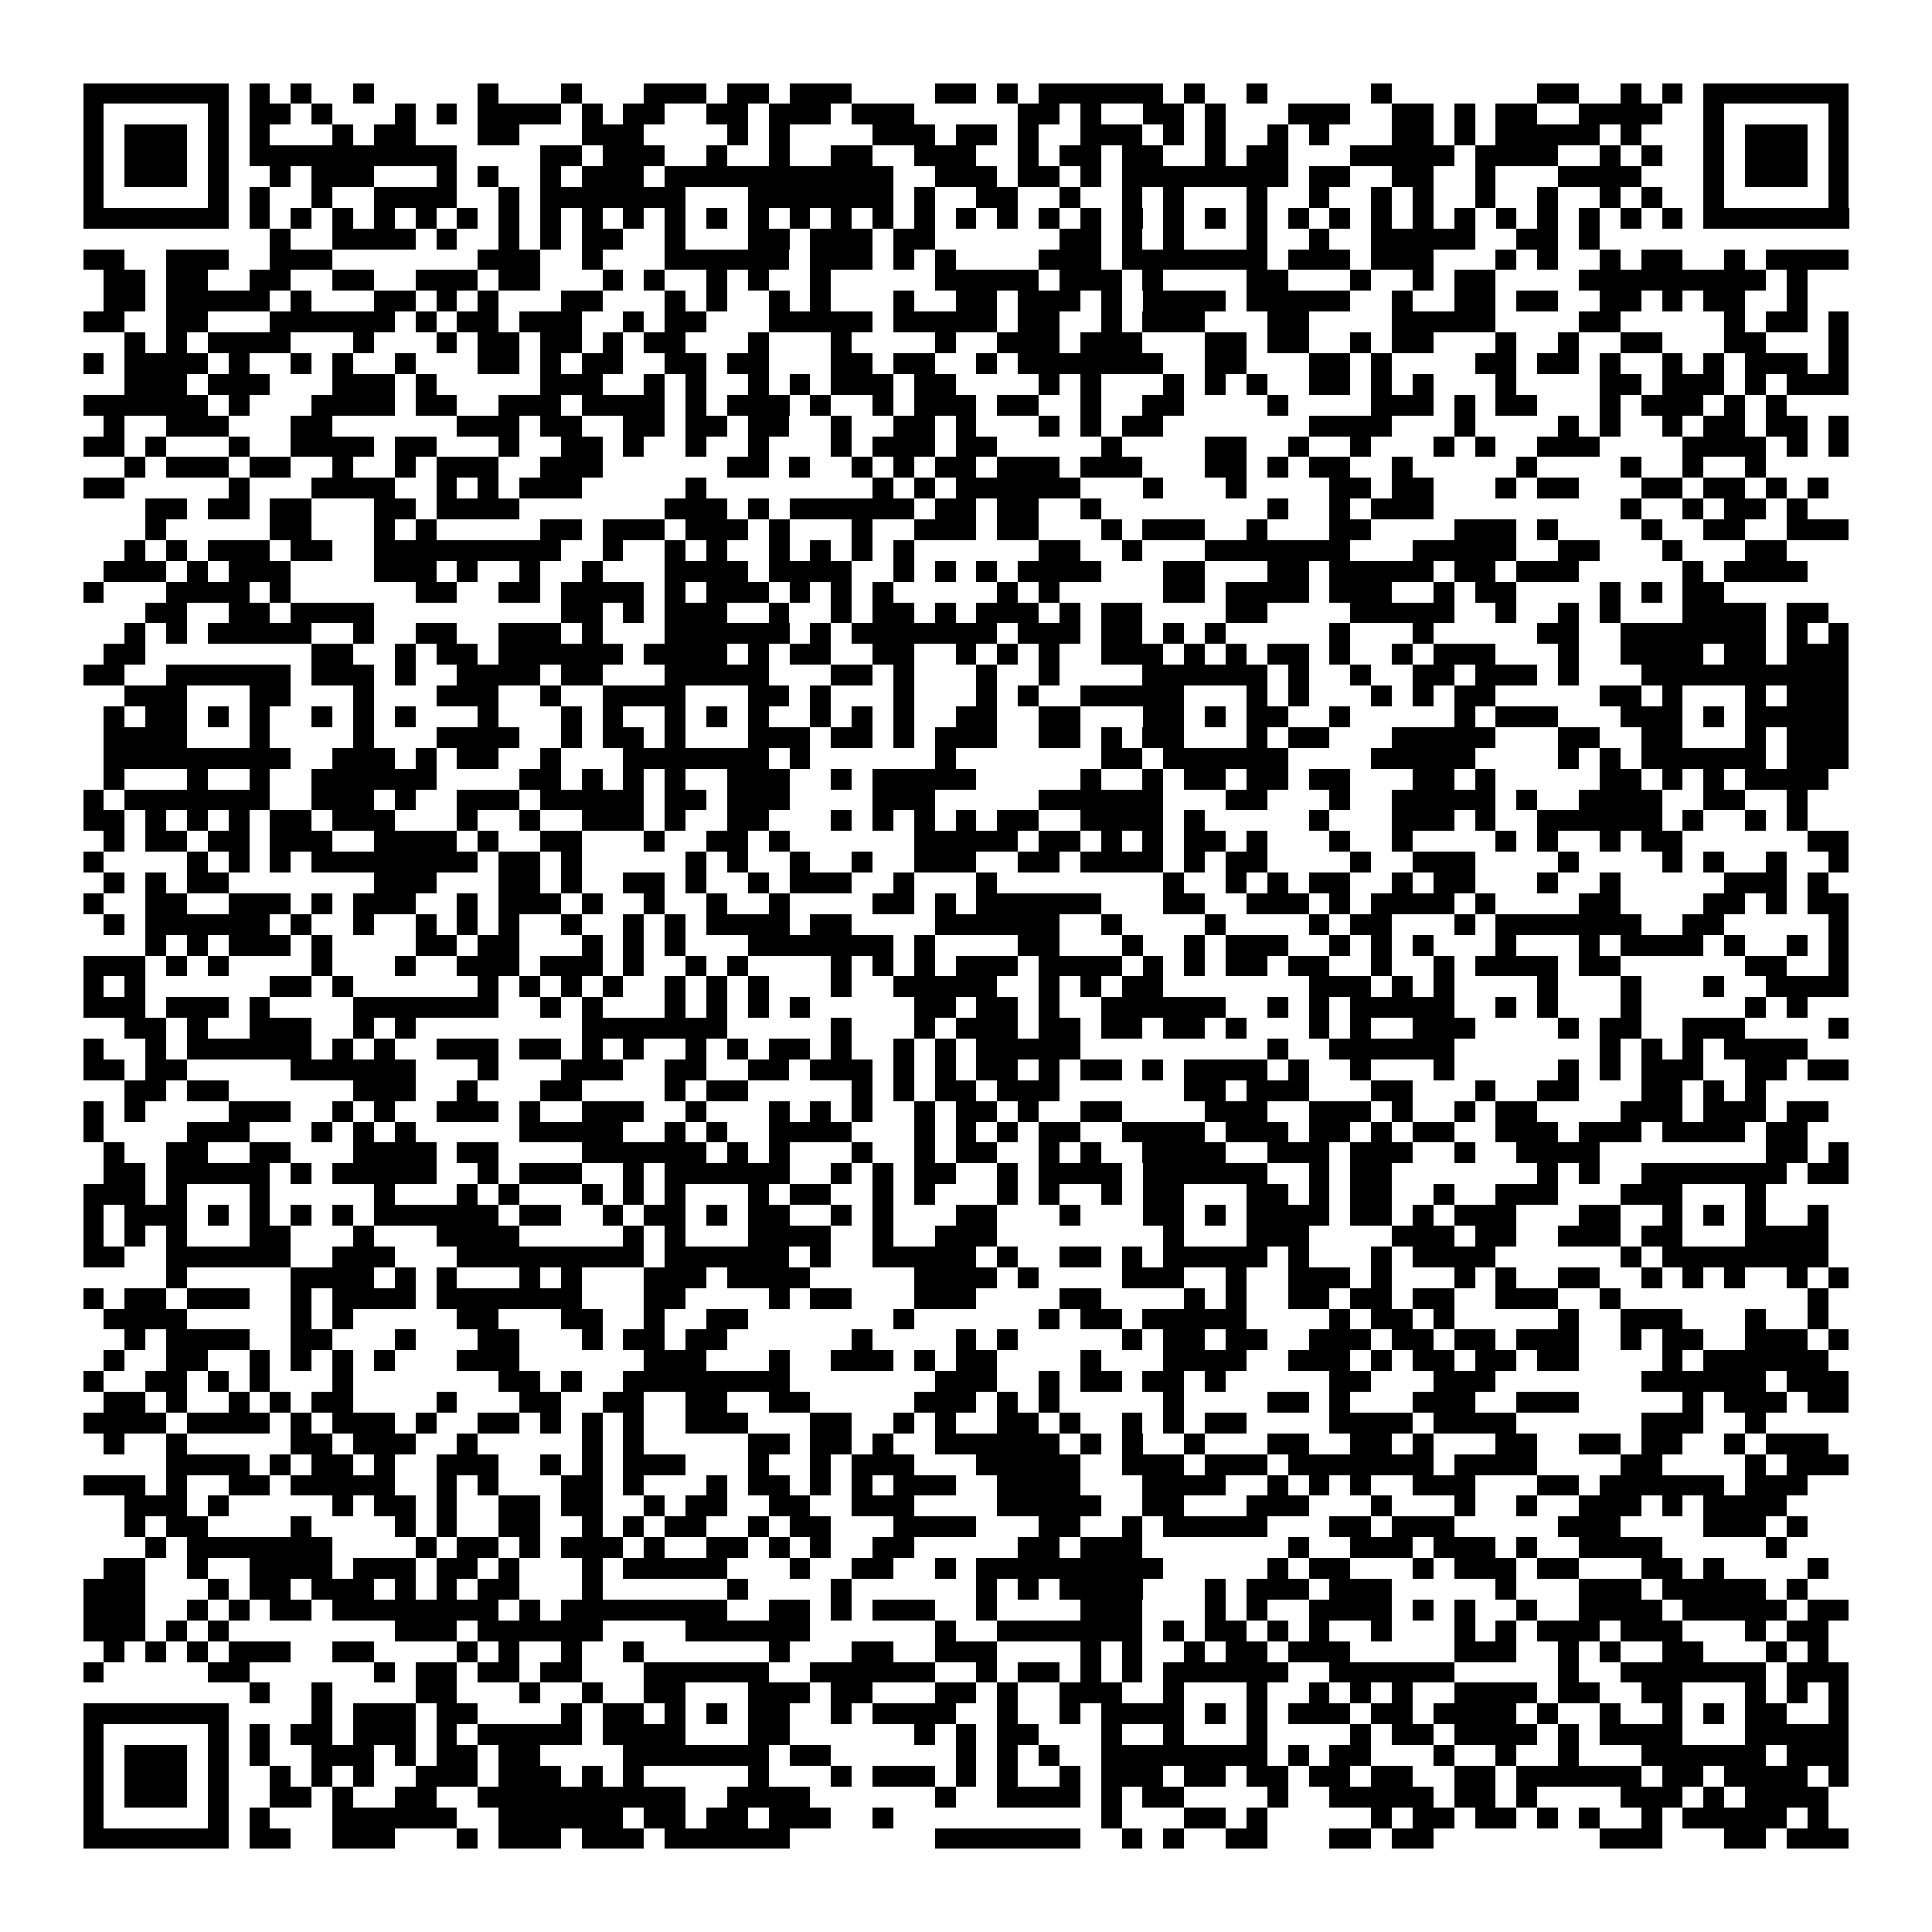 <svg xmlns="http://www.w3.org/2000/svg" viewBox="0 0 93 93" shape-rendering="crispEdges"><path fill="#ffffff" d="M0 0h93v93H0z"/><path stroke="#000000" d="M4 4.5h7m1 0h1m1 0h1m2 0h1m5 0h1m3 0h1m3 0h3m1 0h2m1 0h3m4 0h2m1 0h1m1 0h6m1 0h1m2 0h1m5 0h1m7 0h2m2 0h1m1 0h1m1 0h7M4 5.5h1m5 0h1m1 0h2m1 0h1m3 0h1m1 0h1m1 0h4m1 0h1m1 0h2m2 0h2m1 0h3m1 0h3m5 0h2m1 0h1m2 0h2m1 0h1m3 0h3m2 0h2m1 0h1m1 0h2m2 0h4m2 0h1m5 0h1M4 6.5h1m1 0h3m1 0h1m1 0h1m3 0h1m1 0h2m3 0h2m3 0h3m4 0h1m1 0h1m4 0h3m1 0h2m1 0h1m2 0h3m1 0h1m1 0h1m2 0h1m1 0h1m3 0h2m1 0h1m1 0h5m1 0h1m3 0h1m1 0h3m1 0h1M4 7.5h1m1 0h3m1 0h1m1 0h10m4 0h2m1 0h3m2 0h1m2 0h1m2 0h2m2 0h3m2 0h1m1 0h2m1 0h2m2 0h1m1 0h2m3 0h5m1 0h4m2 0h1m1 0h1m2 0h1m1 0h3m1 0h1M4 8.5h1m1 0h3m1 0h1m2 0h1m1 0h3m3 0h1m1 0h1m2 0h1m1 0h3m1 0h11m2 0h3m1 0h2m1 0h1m1 0h8m1 0h2m2 0h2m2 0h1m3 0h4m3 0h1m1 0h3m1 0h1M4 9.5h1m5 0h1m1 0h1m2 0h1m2 0h4m2 0h1m1 0h7m3 0h7m1 0h1m2 0h2m2 0h1m2 0h1m1 0h1m3 0h1m2 0h1m2 0h1m1 0h1m2 0h1m2 0h1m2 0h1m1 0h1m2 0h1m5 0h1M4 10.5h7m1 0h1m1 0h1m1 0h1m1 0h1m1 0h1m1 0h1m1 0h1m1 0h1m1 0h1m1 0h1m1 0h1m1 0h1m1 0h1m1 0h1m1 0h1m1 0h1m1 0h1m1 0h1m1 0h1m1 0h1m1 0h1m1 0h1m1 0h1m1 0h1m1 0h1m1 0h1m1 0h1m1 0h1m1 0h1m1 0h1m1 0h1m1 0h1m1 0h1m1 0h1m1 0h1m1 0h7M13 11.5h1m2 0h4m1 0h1m2 0h1m1 0h1m1 0h2m2 0h1m3 0h2m1 0h3m1 0h2m6 0h2m1 0h1m1 0h1m3 0h1m2 0h1m2 0h5m2 0h2m1 0h1M4 12.5h2m2 0h3m2 0h3m7 0h3m2 0h1m3 0h6m1 0h3m1 0h1m1 0h1m4 0h3m1 0h7m1 0h3m1 0h3m3 0h1m1 0h1m2 0h1m1 0h2m2 0h1m1 0h4M5 13.5h2m1 0h2m2 0h2m2 0h2m2 0h3m1 0h2m3 0h1m1 0h1m2 0h1m1 0h1m2 0h1m5 0h5m1 0h3m1 0h1m4 0h2m3 0h1m2 0h1m1 0h2m4 0h9m1 0h1M5 14.5h2m1 0h5m1 0h1m3 0h2m1 0h1m1 0h1m3 0h2m3 0h1m1 0h1m2 0h1m1 0h1m3 0h1m2 0h2m1 0h3m1 0h1m1 0h4m1 0h5m2 0h1m2 0h2m1 0h2m2 0h2m1 0h1m1 0h2m2 0h1M4 15.5h2m2 0h2m3 0h6m1 0h1m1 0h2m1 0h3m2 0h1m1 0h2m3 0h5m1 0h5m1 0h2m2 0h1m1 0h3m3 0h2m4 0h5m4 0h2m5 0h1m1 0h2m1 0h1M6 16.5h1m1 0h1m1 0h4m3 0h1m3 0h1m1 0h2m1 0h2m1 0h1m1 0h2m3 0h1m3 0h1m4 0h1m2 0h3m1 0h3m3 0h2m1 0h2m2 0h1m1 0h2m3 0h1m2 0h1m2 0h2m3 0h2m3 0h1M4 17.5h1m1 0h4m1 0h1m2 0h1m1 0h1m2 0h1m3 0h2m1 0h1m1 0h2m2 0h2m1 0h2m3 0h2m1 0h2m2 0h1m1 0h7m2 0h2m3 0h2m1 0h1m4 0h2m1 0h2m1 0h1m2 0h1m1 0h1m1 0h3m1 0h1M6 18.5h3m1 0h3m3 0h3m1 0h1m5 0h3m2 0h1m1 0h1m2 0h1m1 0h1m1 0h3m1 0h2m4 0h1m1 0h1m3 0h1m1 0h1m1 0h1m2 0h2m1 0h1m1 0h1m3 0h1m4 0h2m1 0h3m1 0h1m1 0h3M4 19.5h6m1 0h1m3 0h4m1 0h2m2 0h3m1 0h4m1 0h1m1 0h3m1 0h1m2 0h1m1 0h3m1 0h2m2 0h1m2 0h2m4 0h1m4 0h3m1 0h1m1 0h2m3 0h1m1 0h3m1 0h1m1 0h1M5 20.5h1m2 0h3m3 0h2m6 0h3m1 0h2m2 0h2m1 0h2m1 0h2m2 0h1m2 0h2m1 0h1m3 0h1m1 0h1m1 0h2m7 0h4m3 0h1m4 0h1m1 0h1m2 0h1m1 0h2m1 0h2m1 0h1M4 21.5h2m1 0h1m3 0h1m2 0h4m1 0h2m3 0h1m2 0h2m1 0h1m2 0h1m2 0h1m3 0h1m1 0h3m1 0h2m5 0h1m4 0h2m2 0h1m2 0h1m3 0h1m1 0h1m2 0h3m4 0h4m1 0h1m1 0h1M6 22.5h1m1 0h3m1 0h2m2 0h1m2 0h1m1 0h3m2 0h3m6 0h2m1 0h1m2 0h1m1 0h1m1 0h2m1 0h3m1 0h3m3 0h2m1 0h1m1 0h2m2 0h1m5 0h1m4 0h1m2 0h1m2 0h1M4 23.5h2m5 0h1m3 0h4m2 0h1m1 0h1m1 0h3m5 0h1m8 0h1m1 0h1m1 0h6m3 0h1m3 0h1m4 0h2m1 0h2m3 0h1m1 0h2m3 0h2m1 0h2m1 0h1m1 0h1M7 24.5h2m1 0h2m1 0h2m3 0h2m1 0h4m7 0h3m1 0h1m1 0h6m1 0h2m1 0h2m2 0h1m8 0h1m2 0h1m1 0h3m9 0h1m2 0h1m1 0h2m1 0h1M7 25.5h1m5 0h2m3 0h1m1 0h1m5 0h2m1 0h3m1 0h3m1 0h1m3 0h1m2 0h3m1 0h2m3 0h1m1 0h3m2 0h1m3 0h2m4 0h3m1 0h1m4 0h1m2 0h2m2 0h3M6 26.5h1m1 0h1m1 0h3m1 0h2m2 0h9m2 0h1m2 0h1m1 0h1m2 0h1m1 0h1m1 0h1m1 0h1m6 0h2m2 0h1m3 0h7m3 0h5m2 0h2m3 0h1m3 0h2M5 27.5h3m1 0h1m1 0h3m4 0h3m1 0h1m2 0h1m2 0h1m3 0h4m1 0h4m2 0h1m1 0h1m1 0h1m1 0h4m3 0h2m3 0h2m1 0h5m1 0h2m1 0h3m5 0h1m1 0h4M4 28.5h1m3 0h4m1 0h1m6 0h2m2 0h2m1 0h4m1 0h1m1 0h3m1 0h1m1 0h1m1 0h1m5 0h1m1 0h1m5 0h2m1 0h4m1 0h3m2 0h1m1 0h2m4 0h1m1 0h1m1 0h2M7 29.5h2m2 0h2m1 0h4m9 0h2m1 0h1m1 0h3m2 0h1m2 0h1m1 0h2m1 0h1m1 0h3m1 0h1m1 0h2m4 0h2m4 0h5m2 0h1m2 0h1m1 0h1m3 0h4m1 0h2M6 30.5h1m1 0h1m1 0h5m2 0h1m2 0h2m2 0h3m1 0h1m3 0h6m1 0h1m1 0h7m1 0h3m1 0h2m1 0h1m1 0h1m5 0h1m3 0h1m5 0h2m2 0h7m1 0h1m1 0h1M5 31.5h2m8 0h2m2 0h1m1 0h2m1 0h6m1 0h4m1 0h1m1 0h2m2 0h2m2 0h1m1 0h1m1 0h1m2 0h3m1 0h1m1 0h1m1 0h2m1 0h1m2 0h1m1 0h3m3 0h1m2 0h4m1 0h2m1 0h3M4 32.5h2m2 0h6m1 0h3m1 0h1m2 0h4m1 0h2m3 0h5m3 0h2m1 0h1m3 0h1m2 0h1m4 0h6m1 0h1m2 0h1m2 0h2m1 0h3m1 0h1m3 0h10M6 33.5h3m3 0h2m3 0h1m3 0h3m2 0h1m2 0h4m3 0h2m1 0h1m3 0h1m3 0h1m1 0h1m2 0h5m3 0h1m1 0h1m3 0h1m1 0h1m1 0h2m5 0h2m1 0h1m3 0h1m1 0h3M5 34.5h1m1 0h2m1 0h1m1 0h1m2 0h1m1 0h1m1 0h1m3 0h1m3 0h1m1 0h1m2 0h1m1 0h1m1 0h1m2 0h1m1 0h1m1 0h1m2 0h2m2 0h2m3 0h2m1 0h1m1 0h2m2 0h1m5 0h1m1 0h3m3 0h3m1 0h1m1 0h5M5 35.5h4m3 0h1m4 0h1m3 0h4m2 0h1m1 0h2m1 0h1m3 0h3m1 0h2m1 0h1m1 0h3m2 0h2m1 0h1m1 0h2m3 0h1m1 0h2m3 0h5m3 0h2m2 0h2m3 0h1m1 0h3M5 36.5h9m2 0h3m1 0h1m1 0h2m2 0h1m3 0h7m1 0h1m6 0h1m7 0h2m1 0h6m4 0h5m4 0h1m1 0h1m1 0h6m1 0h3M5 37.5h1m3 0h1m2 0h1m2 0h6m4 0h2m1 0h1m1 0h1m1 0h1m2 0h3m2 0h1m1 0h5m5 0h1m2 0h1m1 0h2m1 0h2m1 0h2m3 0h2m1 0h1m5 0h2m1 0h1m1 0h1m1 0h4M4 38.5h1m1 0h7m2 0h3m1 0h1m2 0h3m1 0h5m1 0h2m1 0h3m4 0h3m5 0h6m3 0h2m3 0h1m2 0h5m1 0h1m2 0h4m2 0h2m2 0h1M4 39.5h2m1 0h1m1 0h1m1 0h1m1 0h2m1 0h3m3 0h1m2 0h1m2 0h3m1 0h1m2 0h2m3 0h1m1 0h1m1 0h1m1 0h1m1 0h2m2 0h4m1 0h1m5 0h1m3 0h3m1 0h1m2 0h6m1 0h1m2 0h1m1 0h1M5 40.5h1m1 0h2m1 0h2m1 0h3m2 0h4m1 0h1m2 0h2m3 0h1m2 0h2m1 0h1m6 0h5m1 0h2m1 0h1m1 0h1m1 0h2m1 0h1m3 0h1m2 0h1m4 0h1m1 0h1m2 0h1m1 0h2m6 0h2M4 41.5h1m4 0h1m1 0h1m1 0h1m1 0h8m1 0h2m1 0h1m5 0h1m1 0h1m2 0h1m2 0h1m2 0h3m2 0h2m1 0h4m1 0h1m1 0h2m4 0h1m2 0h3m4 0h1m4 0h1m1 0h1m2 0h1m2 0h1M5 42.5h1m1 0h1m1 0h2m7 0h3m3 0h2m1 0h1m2 0h2m1 0h1m2 0h1m1 0h3m2 0h1m3 0h1m8 0h1m2 0h1m1 0h1m1 0h2m2 0h1m1 0h2m3 0h1m2 0h1m5 0h3m1 0h1M4 43.5h1m2 0h2m2 0h3m1 0h1m1 0h3m2 0h1m1 0h3m1 0h1m2 0h1m2 0h1m2 0h1m4 0h2m1 0h1m1 0h6m3 0h2m2 0h3m1 0h1m1 0h4m1 0h1m4 0h2m4 0h2m1 0h1m1 0h2M5 44.5h1m1 0h6m1 0h1m2 0h1m2 0h1m1 0h1m1 0h1m2 0h1m2 0h1m1 0h1m1 0h4m1 0h2m4 0h6m2 0h1m4 0h1m4 0h1m1 0h2m3 0h1m1 0h7m2 0h2m5 0h1M7 45.5h1m1 0h1m1 0h3m1 0h1m4 0h2m1 0h2m3 0h1m1 0h1m1 0h1m3 0h7m1 0h1m4 0h2m3 0h1m2 0h1m1 0h3m2 0h1m1 0h1m1 0h1m3 0h1m3 0h1m1 0h4m1 0h1m2 0h1m1 0h1M4 46.5h3m1 0h1m1 0h1m4 0h1m3 0h1m2 0h3m1 0h3m1 0h1m2 0h1m1 0h1m4 0h1m1 0h1m1 0h1m1 0h3m1 0h4m1 0h1m1 0h1m1 0h2m1 0h2m2 0h1m2 0h1m1 0h4m1 0h2m6 0h2m2 0h1M4 47.5h1m1 0h1m6 0h2m1 0h1m6 0h1m1 0h1m1 0h1m1 0h1m2 0h1m1 0h1m1 0h1m3 0h1m2 0h5m2 0h1m1 0h1m1 0h2m7 0h3m1 0h1m1 0h1m4 0h1m3 0h1m3 0h1m2 0h4M4 48.5h3m1 0h3m1 0h1m4 0h7m2 0h1m1 0h1m3 0h1m1 0h1m1 0h1m1 0h1m5 0h2m1 0h2m1 0h1m2 0h6m2 0h1m1 0h1m1 0h5m2 0h1m1 0h1m3 0h1m5 0h1m1 0h1M6 49.5h2m1 0h1m2 0h3m2 0h1m1 0h1m8 0h7m5 0h1m3 0h1m1 0h3m1 0h2m1 0h2m1 0h2m1 0h1m3 0h1m1 0h1m2 0h3m4 0h1m1 0h2m2 0h3m4 0h1M4 50.5h1m2 0h1m1 0h6m1 0h1m1 0h1m2 0h3m1 0h2m1 0h1m1 0h1m2 0h1m1 0h1m1 0h2m1 0h1m2 0h1m1 0h1m1 0h5m9 0h1m2 0h6m7 0h1m1 0h1m1 0h1m1 0h4M4 51.5h2m1 0h2m5 0h6m3 0h1m3 0h3m2 0h2m2 0h2m1 0h3m1 0h1m1 0h1m1 0h2m1 0h1m1 0h2m1 0h1m1 0h4m1 0h1m2 0h1m3 0h1m5 0h1m1 0h1m1 0h3m2 0h2m1 0h2M6 52.5h2m1 0h2m6 0h3m2 0h1m3 0h2m4 0h1m1 0h2m5 0h1m1 0h1m1 0h2m1 0h3m6 0h2m1 0h3m3 0h2m3 0h1m2 0h2m3 0h2m1 0h1m1 0h1M4 53.5h1m1 0h1m4 0h3m2 0h1m1 0h1m2 0h3m1 0h1m2 0h3m2 0h1m3 0h1m1 0h1m1 0h1m2 0h1m1 0h2m1 0h1m2 0h2m4 0h3m2 0h3m1 0h1m2 0h1m1 0h2m4 0h3m1 0h3m1 0h2M4 54.5h1m4 0h3m3 0h1m1 0h1m1 0h1m5 0h5m2 0h1m1 0h1m2 0h4m3 0h1m1 0h1m1 0h1m1 0h2m2 0h4m1 0h3m1 0h2m1 0h1m1 0h2m2 0h3m1 0h3m1 0h4m1 0h2M5 55.5h1m2 0h2m2 0h2m3 0h4m1 0h2m4 0h6m1 0h1m1 0h1m3 0h1m2 0h1m1 0h2m2 0h1m1 0h1m2 0h4m2 0h3m1 0h3m2 0h1m2 0h4m8 0h2m1 0h1M5 56.5h2m1 0h5m1 0h1m1 0h5m2 0h1m1 0h3m2 0h1m1 0h6m2 0h1m1 0h1m1 0h2m2 0h1m1 0h4m1 0h6m2 0h1m1 0h2m7 0h1m1 0h1m2 0h7m1 0h2M4 57.5h3m1 0h1m3 0h1m5 0h1m3 0h1m1 0h1m3 0h1m1 0h1m1 0h1m3 0h1m1 0h2m2 0h1m1 0h1m3 0h1m1 0h1m2 0h1m1 0h2m3 0h2m1 0h1m1 0h2m2 0h1m2 0h3m3 0h3m3 0h1M4 58.5h1m1 0h3m1 0h1m1 0h1m1 0h1m1 0h1m1 0h6m1 0h2m2 0h1m1 0h2m1 0h1m1 0h2m2 0h1m1 0h1m3 0h2m3 0h1m3 0h2m1 0h1m1 0h4m1 0h2m1 0h1m1 0h3m3 0h2m2 0h1m1 0h1m1 0h1m2 0h1M4 59.5h1m1 0h1m1 0h1m3 0h2m3 0h1m3 0h4m5 0h1m1 0h1m3 0h4m2 0h1m2 0h3m8 0h1m3 0h3m4 0h3m1 0h2m2 0h3m1 0h2m3 0h4M4 60.5h2m2 0h6m2 0h3m3 0h9m1 0h6m1 0h1m2 0h5m1 0h1m2 0h2m1 0h1m1 0h5m1 0h1m3 0h1m1 0h4m6 0h1m1 0h8M8 61.5h1m5 0h4m1 0h1m1 0h1m3 0h1m1 0h1m3 0h3m1 0h4m5 0h4m1 0h1m4 0h3m2 0h1m2 0h3m1 0h1m3 0h1m1 0h1m2 0h2m2 0h1m1 0h1m1 0h1m2 0h1m1 0h1M4 62.5h1m1 0h2m1 0h3m2 0h1m1 0h4m1 0h7m3 0h2m4 0h1m1 0h2m3 0h3m4 0h2m4 0h1m1 0h1m2 0h2m1 0h2m1 0h2m2 0h3m2 0h1m9 0h1M5 63.5h4m5 0h1m1 0h1m5 0h2m3 0h2m2 0h1m2 0h2m7 0h1m6 0h1m1 0h2m1 0h5m4 0h1m1 0h2m1 0h1m5 0h1m2 0h3m3 0h1m2 0h1M6 64.5h1m1 0h4m2 0h2m3 0h1m3 0h2m3 0h1m1 0h2m1 0h2m6 0h1m4 0h1m1 0h1m5 0h1m1 0h2m1 0h2m2 0h3m1 0h2m1 0h2m1 0h3m2 0h1m1 0h2m2 0h3m1 0h1M5 65.5h1m2 0h2m2 0h1m1 0h1m1 0h1m1 0h1m3 0h3m6 0h3m3 0h1m2 0h3m1 0h1m1 0h2m4 0h1m3 0h4m2 0h3m1 0h1m1 0h2m1 0h2m1 0h2m4 0h1m1 0h6M4 66.5h1m2 0h2m1 0h1m1 0h1m3 0h1m7 0h2m1 0h1m2 0h8m7 0h3m2 0h1m1 0h2m1 0h2m1 0h1m5 0h2m3 0h3m7 0h6m1 0h3M5 67.5h2m1 0h1m2 0h1m1 0h1m1 0h2m4 0h1m3 0h2m2 0h2m2 0h2m2 0h2m5 0h3m1 0h1m1 0h1m5 0h1m4 0h2m1 0h1m3 0h3m2 0h3m5 0h1m1 0h3m1 0h2M4 68.5h4m1 0h4m1 0h1m1 0h3m1 0h1m2 0h2m1 0h1m1 0h1m1 0h1m2 0h3m3 0h2m2 0h1m1 0h1m2 0h2m1 0h1m2 0h1m1 0h1m1 0h2m4 0h4m1 0h4m6 0h3m2 0h1M5 69.5h1m2 0h1m5 0h2m1 0h3m2 0h1m5 0h1m1 0h1m5 0h2m1 0h2m1 0h1m2 0h6m1 0h1m1 0h1m2 0h1m3 0h2m2 0h2m1 0h1m3 0h2m2 0h2m1 0h2m2 0h1m1 0h3M8 70.5h4m1 0h1m1 0h2m1 0h1m2 0h3m2 0h1m1 0h1m1 0h3m3 0h1m2 0h1m1 0h3m3 0h5m2 0h3m1 0h3m1 0h7m1 0h4m4 0h2m4 0h1m1 0h3M4 71.5h3m1 0h1m2 0h2m1 0h5m2 0h1m1 0h1m3 0h2m1 0h1m3 0h1m1 0h2m1 0h1m1 0h1m1 0h3m2 0h4m3 0h4m2 0h1m1 0h1m1 0h1m2 0h3m3 0h2m1 0h6m1 0h3M6 72.5h3m1 0h1m5 0h1m1 0h2m1 0h1m2 0h2m1 0h2m2 0h1m1 0h2m2 0h2m2 0h3m4 0h5m2 0h2m3 0h3m3 0h1m3 0h1m2 0h1m2 0h3m1 0h1m1 0h4M6 73.5h1m1 0h2m4 0h1m4 0h1m1 0h1m2 0h2m2 0h1m1 0h1m1 0h2m2 0h1m1 0h2m3 0h4m3 0h2m2 0h1m1 0h5m3 0h2m1 0h3m5 0h3m4 0h3m1 0h1M7 74.5h1m1 0h7m4 0h1m1 0h2m1 0h1m1 0h3m1 0h1m2 0h2m1 0h1m1 0h1m2 0h2m5 0h2m1 0h3m7 0h1m2 0h3m1 0h3m1 0h1m2 0h4m5 0h1M5 75.5h2m2 0h1m2 0h4m1 0h3m1 0h2m1 0h1m3 0h1m1 0h5m3 0h1m2 0h2m2 0h1m1 0h9m5 0h1m1 0h2m3 0h1m1 0h3m1 0h2m3 0h2m1 0h1m4 0h1M4 76.5h3m3 0h1m1 0h2m1 0h3m1 0h1m1 0h1m1 0h2m3 0h1m6 0h1m4 0h1m6 0h1m1 0h1m1 0h4m3 0h1m1 0h3m1 0h3m5 0h1m3 0h3m1 0h5m1 0h1M4 77.5h3m2 0h1m1 0h1m1 0h2m1 0h8m1 0h1m1 0h8m2 0h2m1 0h1m1 0h3m2 0h1m4 0h3m3 0h1m1 0h1m2 0h4m1 0h1m1 0h1m2 0h1m2 0h4m1 0h5m1 0h2M4 78.5h3m1 0h1m1 0h1m8 0h3m1 0h6m4 0h6m6 0h1m2 0h7m1 0h1m1 0h2m1 0h1m1 0h1m2 0h1m3 0h1m1 0h1m1 0h3m1 0h3m3 0h1m1 0h2M5 79.5h1m1 0h1m1 0h1m1 0h3m2 0h2m4 0h1m1 0h1m2 0h1m2 0h1m6 0h1m3 0h2m2 0h3m4 0h1m1 0h1m2 0h1m1 0h2m1 0h3m5 0h3m2 0h1m1 0h1m2 0h2m3 0h1m1 0h1M4 80.5h1m5 0h2m6 0h1m1 0h2m1 0h2m1 0h2m3 0h6m2 0h6m2 0h1m1 0h2m1 0h1m1 0h1m1 0h6m2 0h6m5 0h1m2 0h7m1 0h3M12 81.5h1m2 0h1m4 0h2m3 0h1m2 0h1m2 0h2m3 0h3m1 0h2m3 0h2m1 0h1m2 0h3m2 0h1m3 0h1m2 0h1m1 0h1m1 0h1m2 0h4m1 0h2m2 0h2m3 0h1m1 0h1m1 0h1M4 82.5h7m4 0h1m1 0h3m1 0h2m4 0h1m1 0h2m1 0h1m1 0h1m1 0h2m2 0h1m1 0h4m2 0h1m2 0h1m1 0h4m1 0h1m1 0h1m1 0h3m1 0h2m1 0h4m1 0h1m2 0h1m2 0h1m1 0h1m1 0h2m2 0h1M4 83.5h1m5 0h1m1 0h1m1 0h2m1 0h3m1 0h1m1 0h5m1 0h4m3 0h2m6 0h1m1 0h1m1 0h2m3 0h1m2 0h1m3 0h1m4 0h1m1 0h2m1 0h4m1 0h1m1 0h4m3 0h5M4 84.5h1m1 0h3m1 0h1m1 0h1m2 0h3m1 0h1m1 0h2m1 0h2m4 0h7m1 0h2m6 0h1m1 0h1m1 0h1m2 0h8m1 0h1m1 0h2m3 0h1m2 0h1m2 0h1m3 0h6m1 0h3M4 85.5h1m1 0h3m1 0h1m2 0h1m1 0h1m1 0h1m2 0h3m1 0h3m1 0h1m1 0h1m5 0h1m3 0h1m1 0h3m1 0h1m1 0h1m2 0h1m1 0h3m1 0h2m1 0h2m1 0h2m1 0h2m2 0h2m1 0h6m1 0h2m1 0h4m1 0h1M4 86.5h1m1 0h3m1 0h1m2 0h2m1 0h1m2 0h2m2 0h10m2 0h4m6 0h1m2 0h4m1 0h1m1 0h2m4 0h1m2 0h5m1 0h2m1 0h1m4 0h3m1 0h1m1 0h4M4 87.5h1m5 0h1m1 0h1m3 0h6m2 0h6m1 0h2m1 0h2m1 0h3m2 0h1m10 0h1m3 0h2m1 0h1m5 0h1m1 0h2m1 0h2m1 0h1m1 0h1m2 0h1m1 0h5m1 0h1M4 88.5h7m1 0h2m2 0h3m3 0h1m1 0h3m1 0h3m1 0h6m7 0h7m2 0h1m1 0h1m2 0h2m3 0h2m1 0h2m8 0h3m3 0h2m1 0h3"/></svg>
